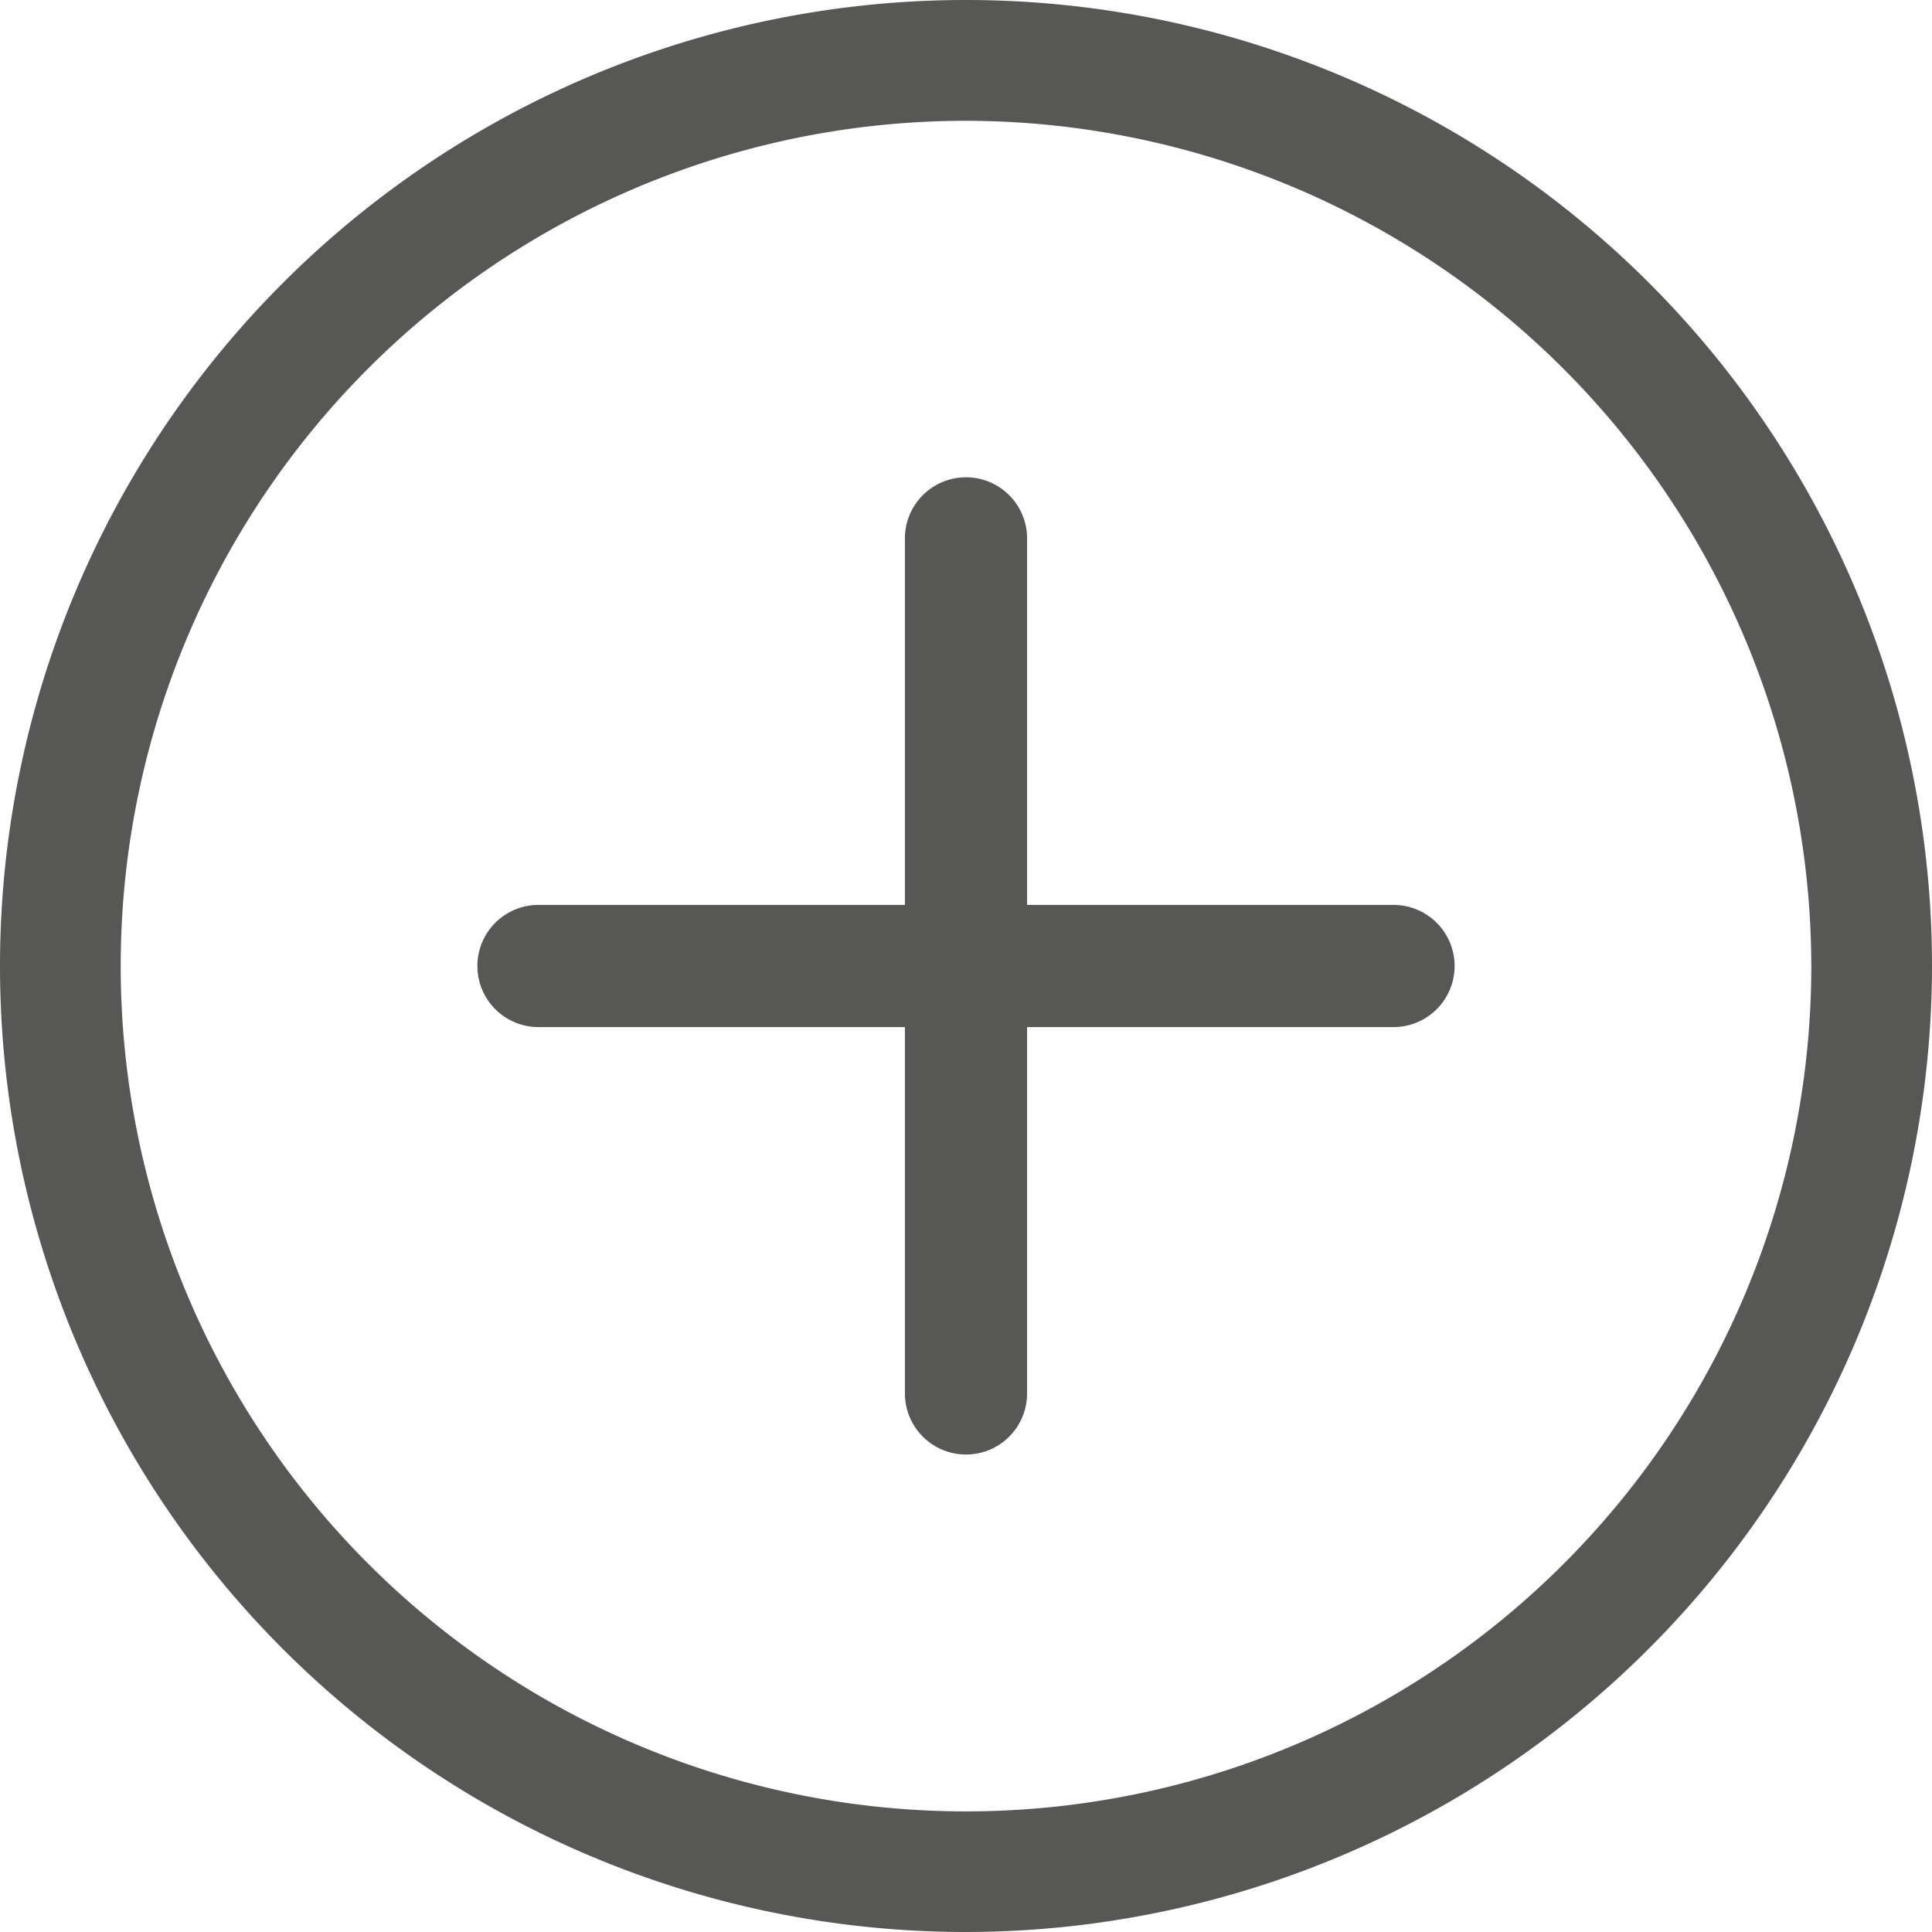<svg id="plus_1_" data-name="plus (1)" xmlns="http://www.w3.org/2000/svg" width="21" height="21" viewBox="0 0 21 21">
  <path id="Path_8855" data-name="Path 8855" d="M10.5,21A10.5,10.5,0,1,1,21,10.5,10.512,10.512,0,0,1,10.5,21Zm0-19.687A9.188,9.188,0,1,0,19.688,10.5,9.2,9.2,0,0,0,10.5,1.313Zm0,0" fill="#575756"/>
  <path id="Path_8856" data-name="Path 8856" d="M137.958,241.328h-9.294a.664.664,0,0,1,0-1.328h9.294a.664.664,0,1,1,0,1.328Zm0,0" transform="translate(-122.811 -230.164)" fill="#575756"/>
  <path id="Path_8857" data-name="Path 8857" d="M240.664,138.621a.664.664,0,0,1-.664-.664v-9.294a.664.664,0,0,1,1.328,0v9.294A.664.664,0,0,1,240.664,138.621Zm0,0" transform="translate(-230.164 -122.811)" fill="#575756"/>
</svg>
